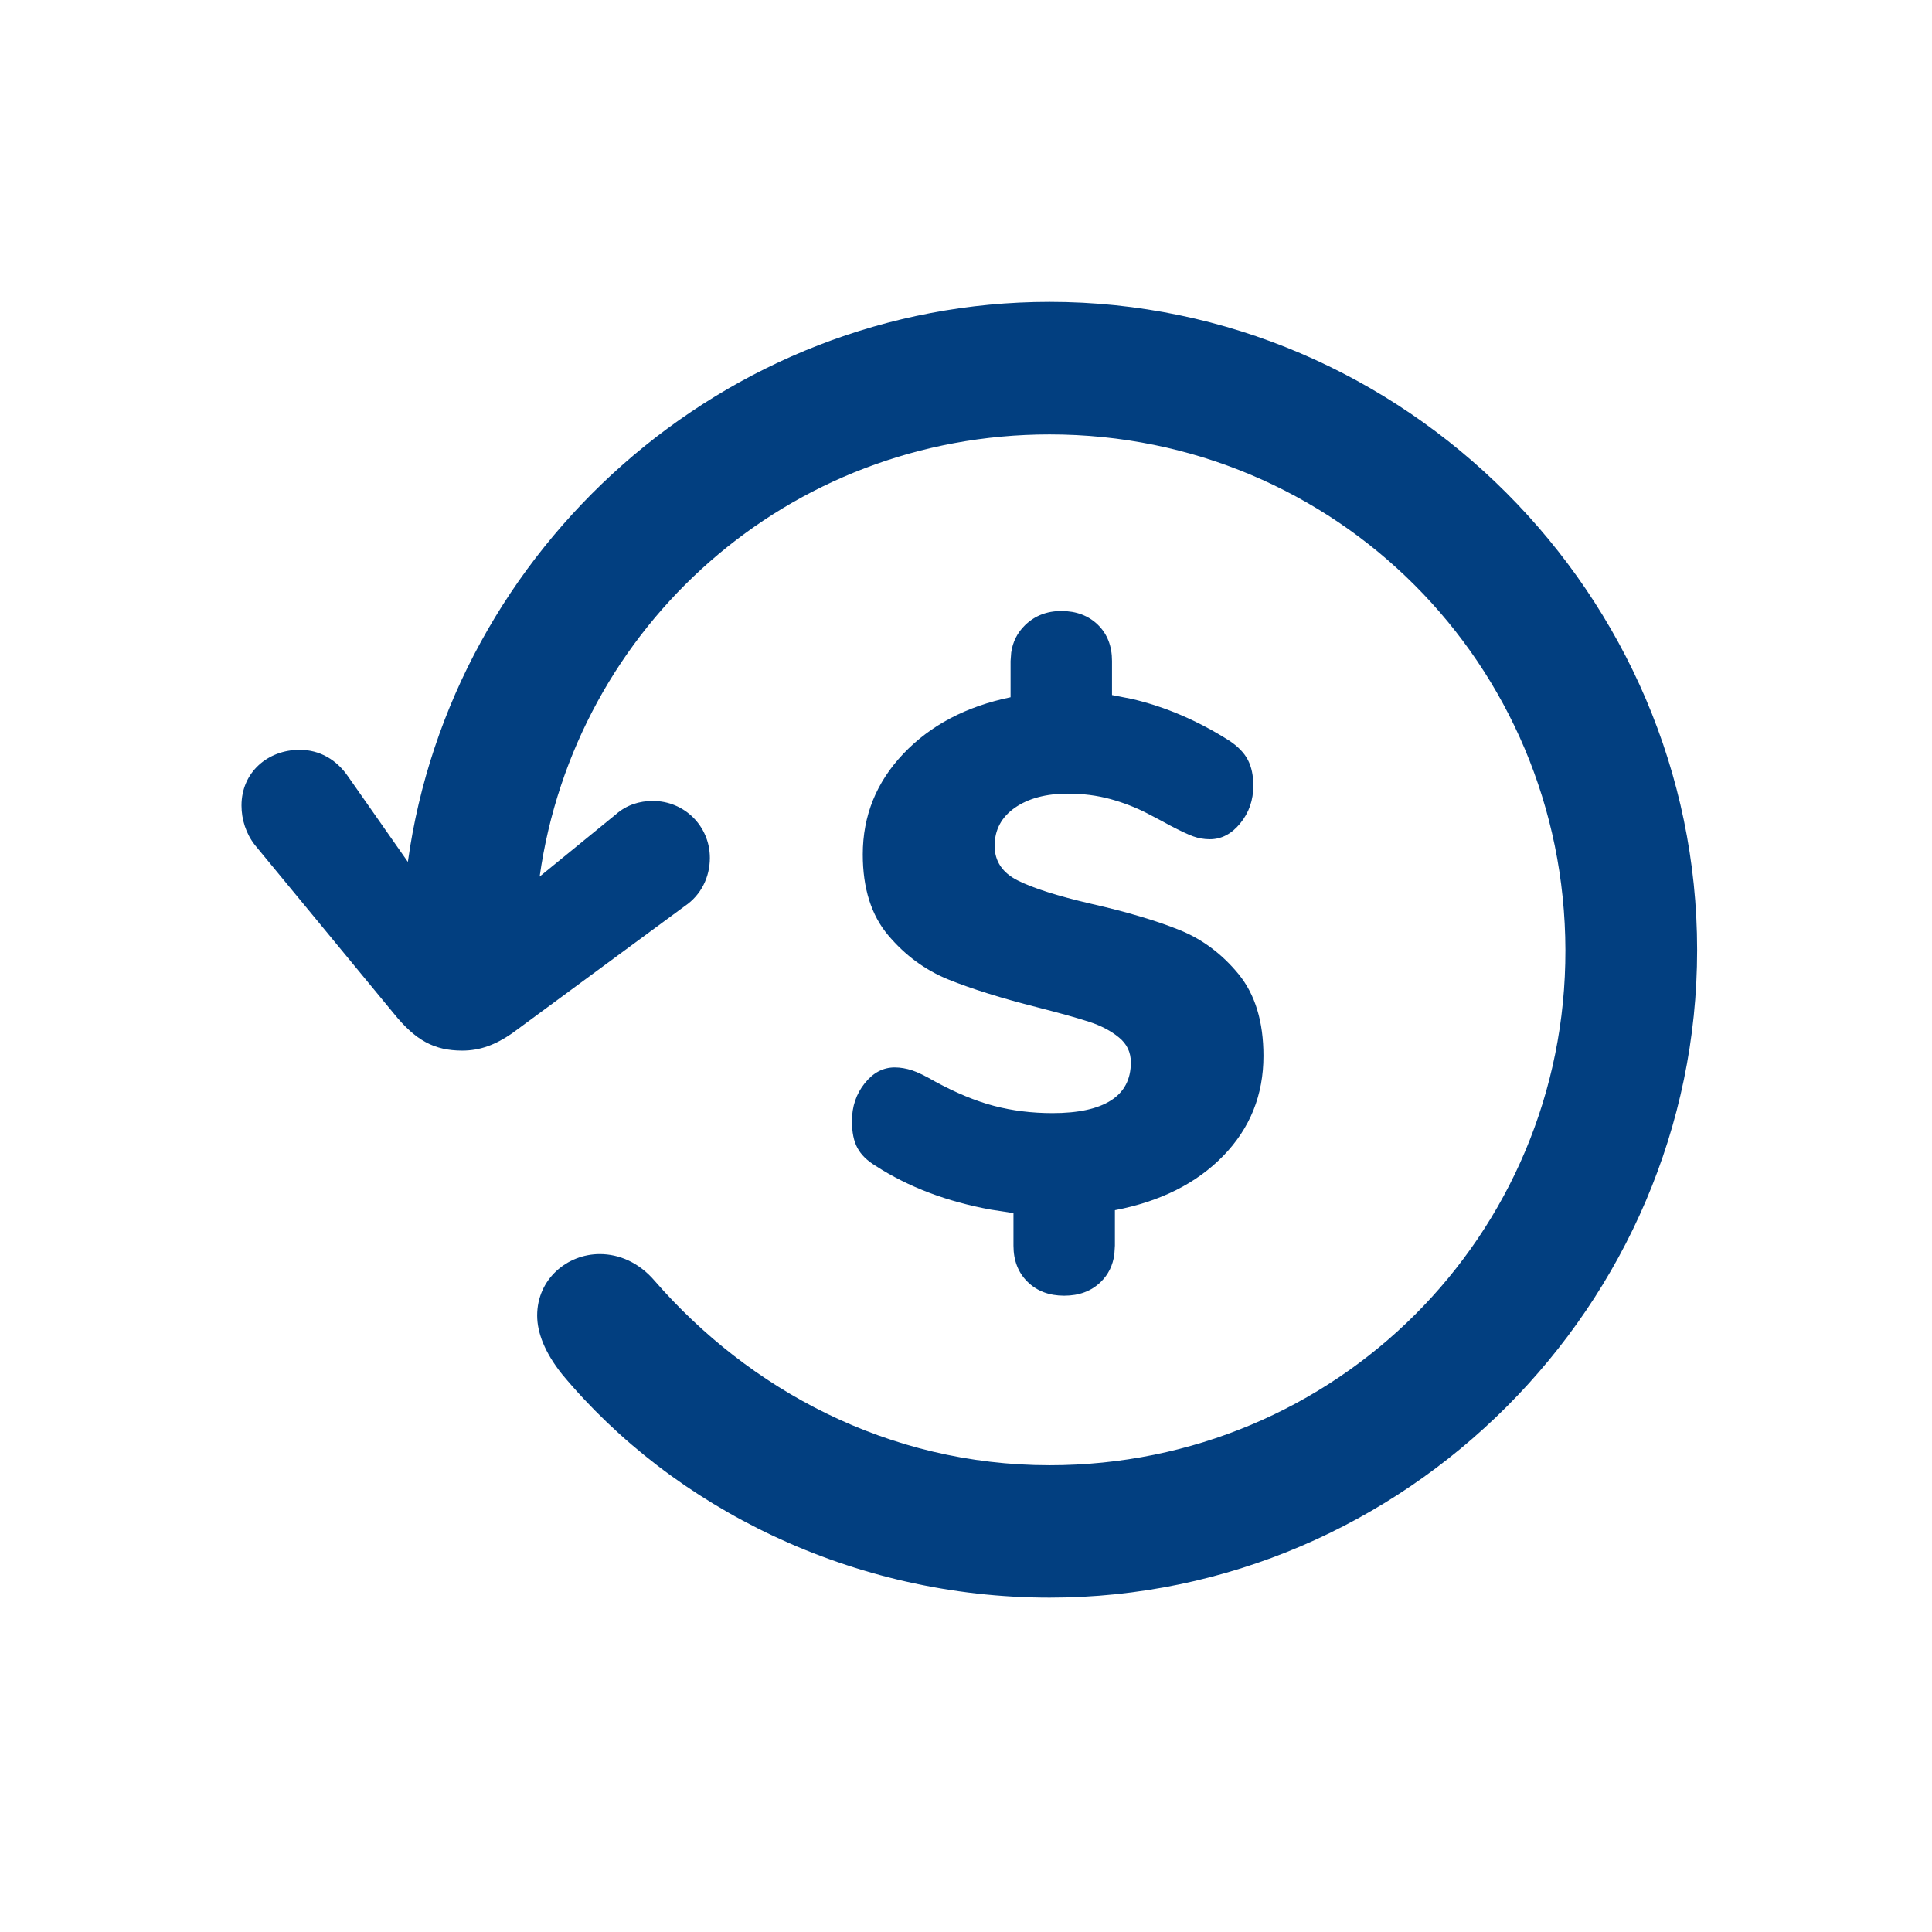 <svg width="28" height="28" viewBox="0 0 28 28" fill="none" xmlns="http://www.w3.org/2000/svg">
<path fill-rule="evenodd" clipRule="evenodd" d="M15.212 4.375C20.35 4.375 24.596 8.623 24.596 13.768C24.596 18.908 20.359 23.154 15.212 23.154C12.355 23.154 9.759 21.855 8.147 19.918C7.896 19.603 7.785 19.316 7.785 19.065C7.785 18.537 8.22 18.175 8.692 18.175C8.971 18.175 9.26 18.295 9.49 18.565C10.854 20.132 12.866 21.235 15.212 21.235C19.357 21.235 22.696 17.906 22.687 13.768C22.677 9.624 19.357 6.296 15.212 6.296C11.429 6.296 8.332 9.069 7.821 12.704L8.925 11.803C9.082 11.664 9.269 11.608 9.462 11.608C9.917 11.608 10.288 11.971 10.288 12.434C10.288 12.713 10.159 12.973 9.927 13.13L7.421 14.976C7.182 15.141 6.959 15.226 6.7 15.226C6.292 15.226 6.022 15.078 5.707 14.688L3.695 12.248C3.565 12.082 3.5 11.877 3.5 11.674C3.5 11.192 3.881 10.867 4.343 10.867C4.64 10.867 4.883 11.016 5.047 11.257L5.911 12.491C6.541 7.946 10.501 4.375 15.212 4.375ZM15.381 8.855C15.598 8.855 15.775 8.922 15.912 9.055C16.048 9.188 16.116 9.363 16.116 9.58V10.073L16.406 10.13C16.886 10.242 17.357 10.443 17.817 10.735C17.943 10.819 18.033 10.912 18.085 11.013C18.138 11.115 18.164 11.239 18.164 11.386C18.164 11.596 18.101 11.778 17.975 11.932C17.849 12.086 17.702 12.163 17.534 12.163C17.45 12.163 17.369 12.149 17.292 12.121C17.215 12.093 17.103 12.04 16.956 11.963C16.907 11.935 16.799 11.878 16.631 11.79C16.463 11.703 16.283 11.633 16.09 11.58C15.898 11.528 15.693 11.502 15.476 11.502C15.161 11.502 14.905 11.57 14.709 11.706C14.513 11.843 14.415 12.027 14.415 12.258C14.415 12.482 14.527 12.649 14.751 12.761C14.975 12.873 15.329 12.986 15.812 13.098C16.33 13.216 16.755 13.342 17.088 13.476C17.42 13.608 17.707 13.822 17.949 14.116C18.19 14.41 18.311 14.806 18.311 15.303C18.311 15.87 18.117 16.352 17.728 16.752C17.34 17.151 16.816 17.413 16.158 17.539V18.053L16.15 18.179C16.128 18.339 16.063 18.472 15.954 18.578C15.817 18.712 15.64 18.778 15.423 18.778C15.206 18.778 15.03 18.712 14.893 18.578C14.757 18.445 14.688 18.27 14.688 18.053V17.581L14.362 17.531C13.724 17.415 13.167 17.204 12.693 16.898C12.567 16.822 12.478 16.734 12.426 16.636C12.373 16.538 12.347 16.409 12.347 16.247C12.347 16.038 12.408 15.855 12.531 15.701C12.653 15.547 12.798 15.47 12.966 15.47C13.05 15.47 13.134 15.485 13.218 15.512C13.302 15.54 13.411 15.593 13.544 15.67C13.852 15.838 14.139 15.957 14.405 16.027C14.671 16.097 14.954 16.132 15.255 16.132C15.626 16.132 15.908 16.071 16.101 15.948C16.293 15.826 16.389 15.642 16.389 15.397C16.389 15.25 16.332 15.129 16.216 15.035C16.101 14.94 15.957 14.865 15.786 14.809C15.614 14.753 15.364 14.683 15.035 14.599C14.51 14.466 14.079 14.331 13.743 14.195C13.407 14.058 13.117 13.845 12.872 13.554C12.627 13.264 12.504 12.873 12.504 12.383C12.504 11.823 12.7 11.337 13.092 10.924C13.484 10.511 14.002 10.238 14.646 10.105V9.58L14.655 9.458C14.677 9.302 14.744 9.169 14.856 9.06C14.996 8.924 15.171 8.855 15.381 8.855Z" fill="#023F80"/>
</svg>
